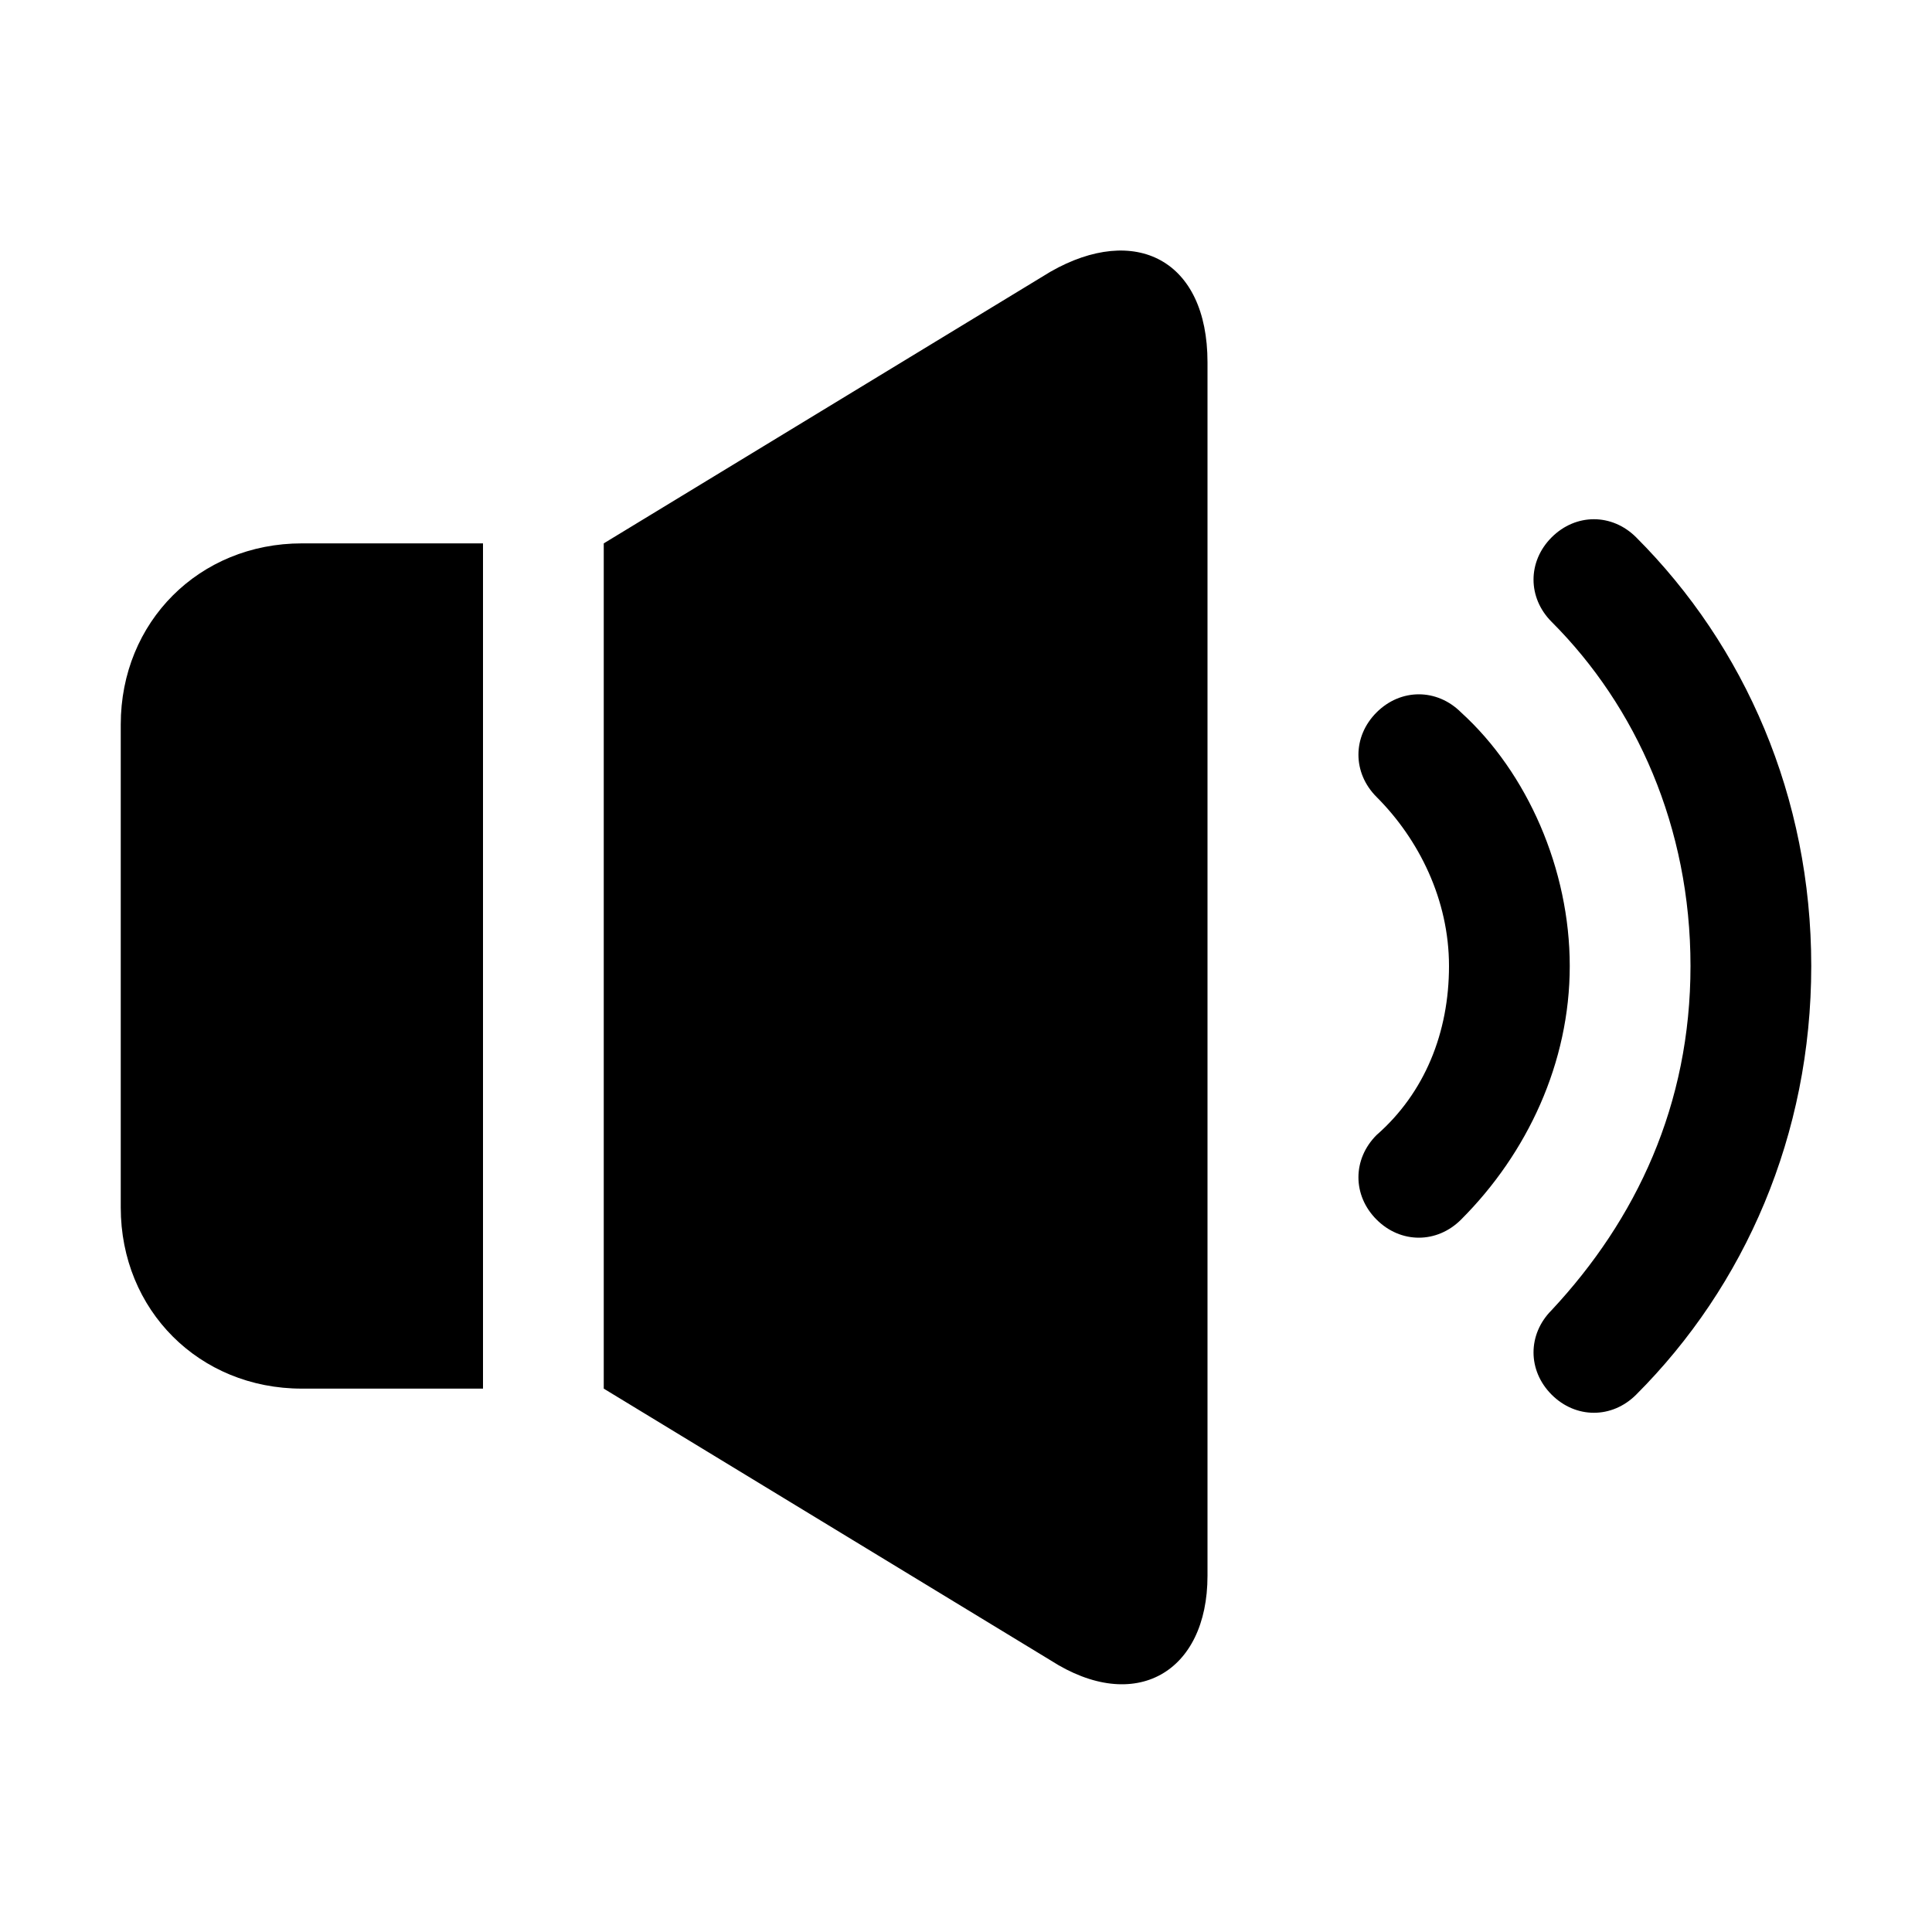 <?xml version="1.0" standalone="no"?><!DOCTYPE svg PUBLIC "-//W3C//DTD SVG 1.1//EN" "http://www.w3.org/Graphics/SVG/1.1/DTD/svg11.dtd"><svg t="1504851664896" class="icon" style="" viewBox="0 0 1024 1024" version="1.1" xmlns="http://www.w3.org/2000/svg" p-id="16448" xmlns:xlink="http://www.w3.org/1999/xlink" width="200" height="200"><defs><style type="text/css"></style></defs><path d="M867.2 284.8c-12.8-12.8-32-12.8-44.8 0-12.8 12.8-12.8 32 0 44.8 44.8 44.8 73.6 108.8 73.6 182.4s-28.8 134.4-73.6 182.4c-12.8 12.8-12.8 32 0 44.8 12.8 12.8 32 12.8 44.8 0 57.6-57.6 92.8-137.6 92.8-227.2S924.8 342.4 867.2 284.8zM774.4 377.6c-12.8-12.8-32-12.8-44.8 0-12.8 12.8-12.8 32 0 44.8 22.4 22.4 38.4 54.4 38.4 89.6s-12.8 67.2-38.4 89.6c-12.8 12.8-12.8 32 0 44.8 12.8 12.8 32 12.8 44.8 0 35.2-35.2 57.6-83.2 57.6-134.4S809.6 409.6 774.4 377.6zM556.8 144 320 288l0 448 236.8 144c44.8 28.8 83.2 6.4 83.2-44.8L640 192C640 137.6 601.6 118.4 556.8 144zM64 384l0 256c0 54.4 41.6 96 96 96l96 0L256 288 160 288C105.6 288 64 329.6 64 384z" p-id="16449"></path></svg>